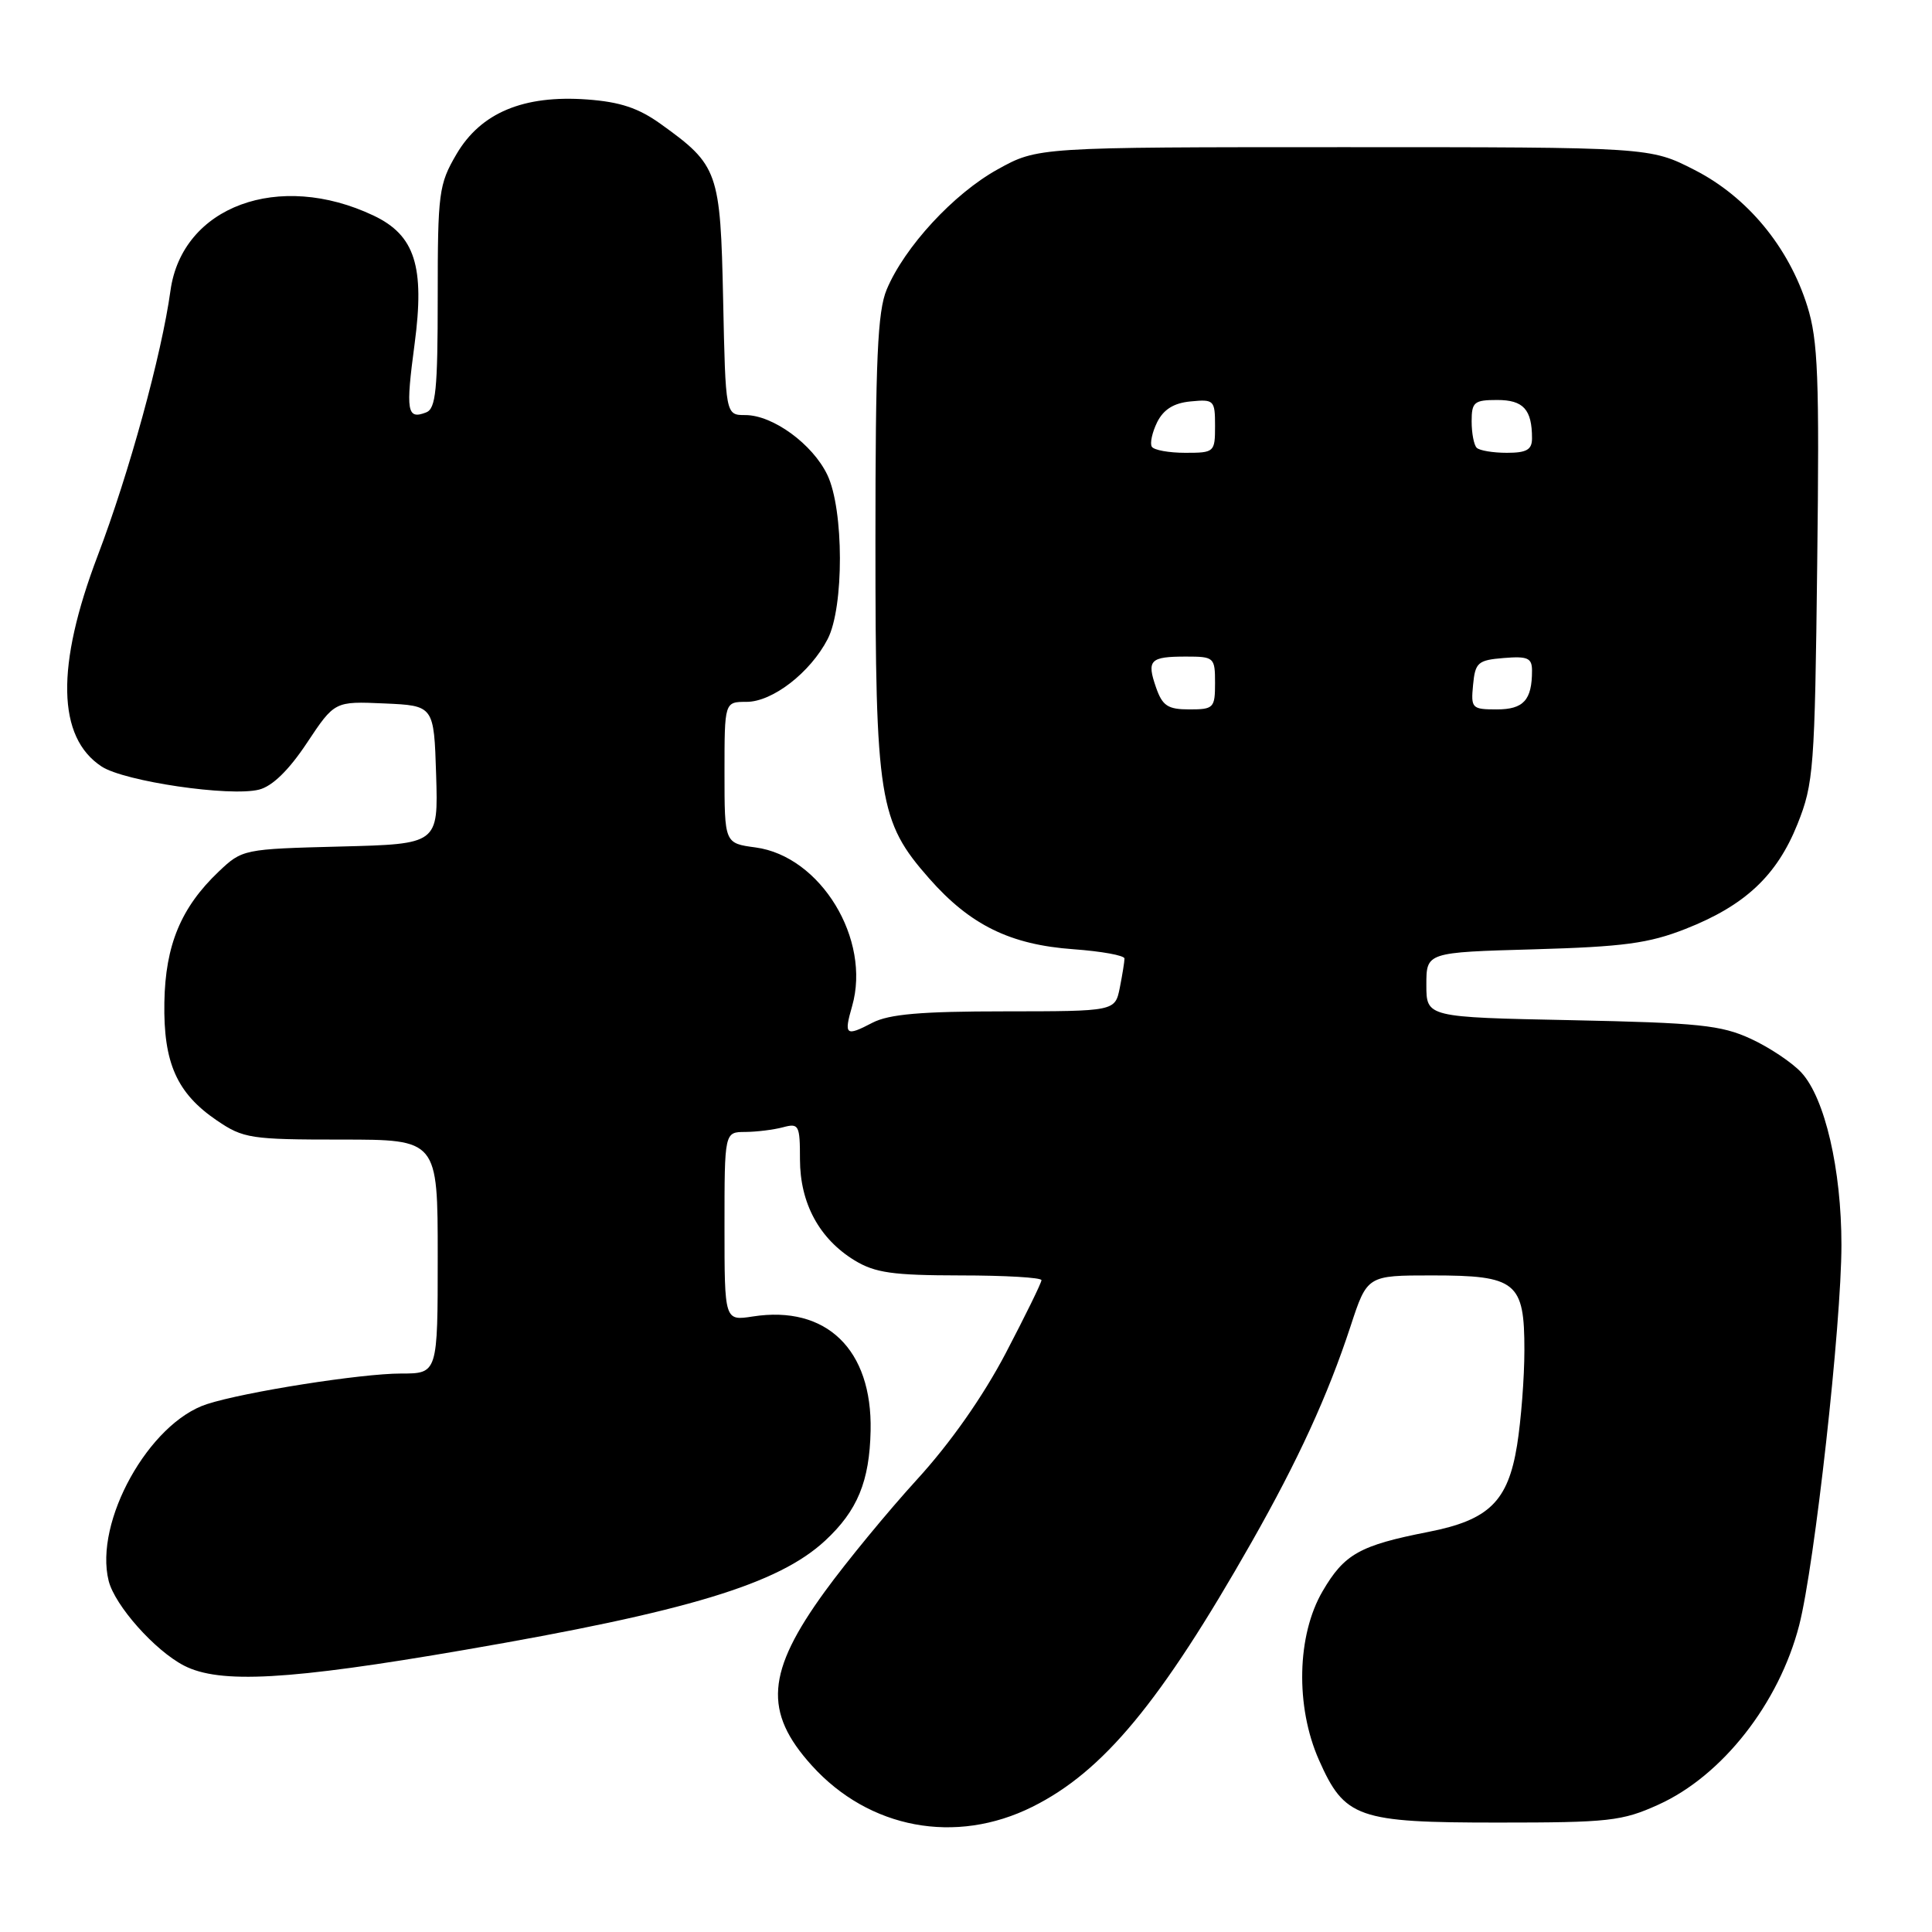 <?xml version="1.0" encoding="UTF-8" standalone="no"?>
<!DOCTYPE svg PUBLIC "-//W3C//DTD SVG 1.1//EN" "http://www.w3.org/Graphics/SVG/1.1/DTD/svg11.dtd" >
<svg xmlns="http://www.w3.org/2000/svg" xmlns:xlink="http://www.w3.org/1999/xlink" version="1.1" viewBox="0 0 256 256">
 <g >
 <path fill="currentColor"
d=" M 136.80 239.41 C 146.19 234.74 153.80 225.54 165.84 204.35 C 172.01 193.48 175.93 184.94 178.95 175.75 C 181.16 169.00 181.16 169.00 189.75 169.00 C 200.93 169.00 202.00 169.86 201.99 178.90 C 201.99 182.53 201.55 188.20 201.02 191.50 C 199.82 198.94 197.30 201.41 189.29 202.98 C 180.18 204.77 178.14 205.90 175.26 210.83 C 171.84 216.66 171.63 226.11 174.76 233.19 C 178.17 240.90 179.87 241.50 198.46 241.50 C 213.19 241.50 214.93 241.31 219.74 239.13 C 228.20 235.31 235.73 225.71 238.40 215.36 C 240.45 207.39 244.00 175.47 244.00 164.96 C 244.00 154.96 241.81 145.51 238.70 142.13 C 237.49 140.81 234.47 138.79 232.00 137.65 C 228.06 135.83 225.11 135.53 208.25 135.18 C 189.00 134.79 189.00 134.79 189.00 130.49 C 189.00 126.19 189.00 126.19 203.25 125.79 C 215.12 125.45 218.47 125.00 223.33 123.09 C 231.22 119.99 235.44 116.03 238.18 109.19 C 240.32 103.82 240.47 101.89 240.79 74.67 C 241.09 49.95 240.90 45.10 239.48 40.57 C 237.01 32.71 231.53 26.09 224.54 22.52 C 218.64 19.50 218.64 19.50 178.07 19.50 C 137.50 19.50 137.50 19.50 132.18 22.45 C 126.37 25.66 119.84 32.74 117.49 38.37 C 116.28 41.26 116.00 47.60 116.00 71.79 C 116.00 106.02 116.45 108.82 123.12 116.40 C 128.56 122.58 133.87 125.18 142.25 125.78 C 145.96 126.05 149.00 126.60 149.00 127.01 C 149.00 127.42 148.72 129.16 148.38 130.88 C 147.75 134.00 147.75 134.00 133.12 134.01 C 122.03 134.01 117.80 134.38 115.60 135.52 C 112.05 137.38 111.80 137.17 112.91 133.32 C 115.45 124.47 108.74 113.45 100.11 112.29 C 96.00 111.74 96.00 111.74 96.00 102.37 C 96.00 93.00 96.00 93.00 98.92 93.00 C 102.36 93.00 107.37 89.12 109.67 84.68 C 111.85 80.46 111.83 67.54 109.63 62.93 C 107.68 58.85 102.41 55.00 98.76 55.00 C 96.14 55.00 96.14 55.00 95.82 39.75 C 95.46 22.70 95.18 21.91 87.58 16.45 C 84.61 14.31 82.17 13.50 77.78 13.18 C 69.36 12.57 63.71 14.94 60.49 20.42 C 58.14 24.43 58.00 25.51 58.00 39.37 C 58.00 51.69 57.75 54.16 56.46 54.65 C 53.92 55.63 53.74 54.53 54.94 45.55 C 56.30 35.29 54.98 31.17 49.51 28.57 C 36.95 22.61 24.14 27.34 22.59 38.50 C 21.42 46.99 17.10 62.72 12.95 73.62 C 7.38 88.27 7.56 97.70 13.47 101.57 C 16.48 103.54 30.47 105.60 34.32 104.63 C 36.08 104.19 38.27 102.06 40.67 98.44 C 44.34 92.92 44.34 92.92 50.92 93.21 C 57.50 93.50 57.50 93.50 57.79 102.67 C 58.07 111.84 58.07 111.84 45.10 112.17 C 32.24 112.50 32.10 112.53 28.97 115.50 C 23.98 120.25 21.91 125.23 21.78 132.81 C 21.64 140.84 23.43 144.86 28.74 148.47 C 32.24 150.85 33.22 151.00 45.23 151.00 C 58.00 151.00 58.00 151.00 58.00 166.50 C 58.00 182.00 58.00 182.00 53.13 182.00 C 47.88 182.00 32.43 184.43 27.43 186.05 C 19.74 188.53 12.44 201.66 14.40 209.48 C 15.23 212.75 20.51 218.70 24.38 220.70 C 29.11 223.14 38.23 222.64 61.50 218.63 C 91.11 213.54 103.13 209.90 109.34 204.14 C 113.62 200.17 115.22 196.28 115.36 189.57 C 115.59 178.82 109.50 172.92 99.75 174.44 C 96.00 175.02 96.00 175.02 96.00 162.51 C 96.00 150.00 96.00 150.00 98.75 149.99 C 100.26 149.98 102.51 149.70 103.75 149.37 C 105.86 148.80 106.00 149.08 106.00 153.63 C 106.01 159.44 108.56 164.15 113.24 167.01 C 115.96 168.66 118.29 168.99 127.25 169.00 C 133.16 169.00 138.00 169.28 138.00 169.63 C 138.00 169.98 135.86 174.34 133.25 179.33 C 130.24 185.06 125.93 191.21 121.50 196.05 C 117.65 200.27 112.16 206.94 109.29 210.89 C 101.54 221.56 101.15 226.84 107.57 233.94 C 115.15 242.33 126.63 244.48 136.80 239.41 Z  M 153.18 91.09 C 151.92 87.46 152.37 87.00 157.17 87.00 C 160.88 87.00 161.00 87.11 161.00 90.50 C 161.00 93.81 160.82 94.00 157.60 94.00 C 154.74 94.00 154.03 93.53 153.18 91.09 Z  M 195.19 90.75 C 195.47 87.78 195.83 87.47 199.25 87.19 C 202.42 86.93 203.00 87.18 203.00 88.86 C 203.00 92.77 201.88 94.00 198.33 94.00 C 195.03 94.00 194.89 93.85 195.19 90.75 Z  M 152.62 59.19 C 152.35 58.75 152.67 57.29 153.33 55.94 C 154.18 54.25 155.53 53.40 157.77 53.19 C 160.86 52.89 161.00 53.02 161.00 56.44 C 161.00 59.92 160.91 60.00 157.06 60.00 C 154.89 60.00 152.89 59.64 152.62 59.19 Z  M 195.67 59.33 C 195.30 58.97 195.00 57.39 195.00 55.83 C 195.00 53.28 195.33 53.00 198.39 53.00 C 201.86 53.00 203.00 54.26 203.00 58.08 C 203.00 59.59 202.29 60.00 199.67 60.00 C 197.83 60.00 196.03 59.70 195.67 59.33 Z "/>
</g>
</svg>